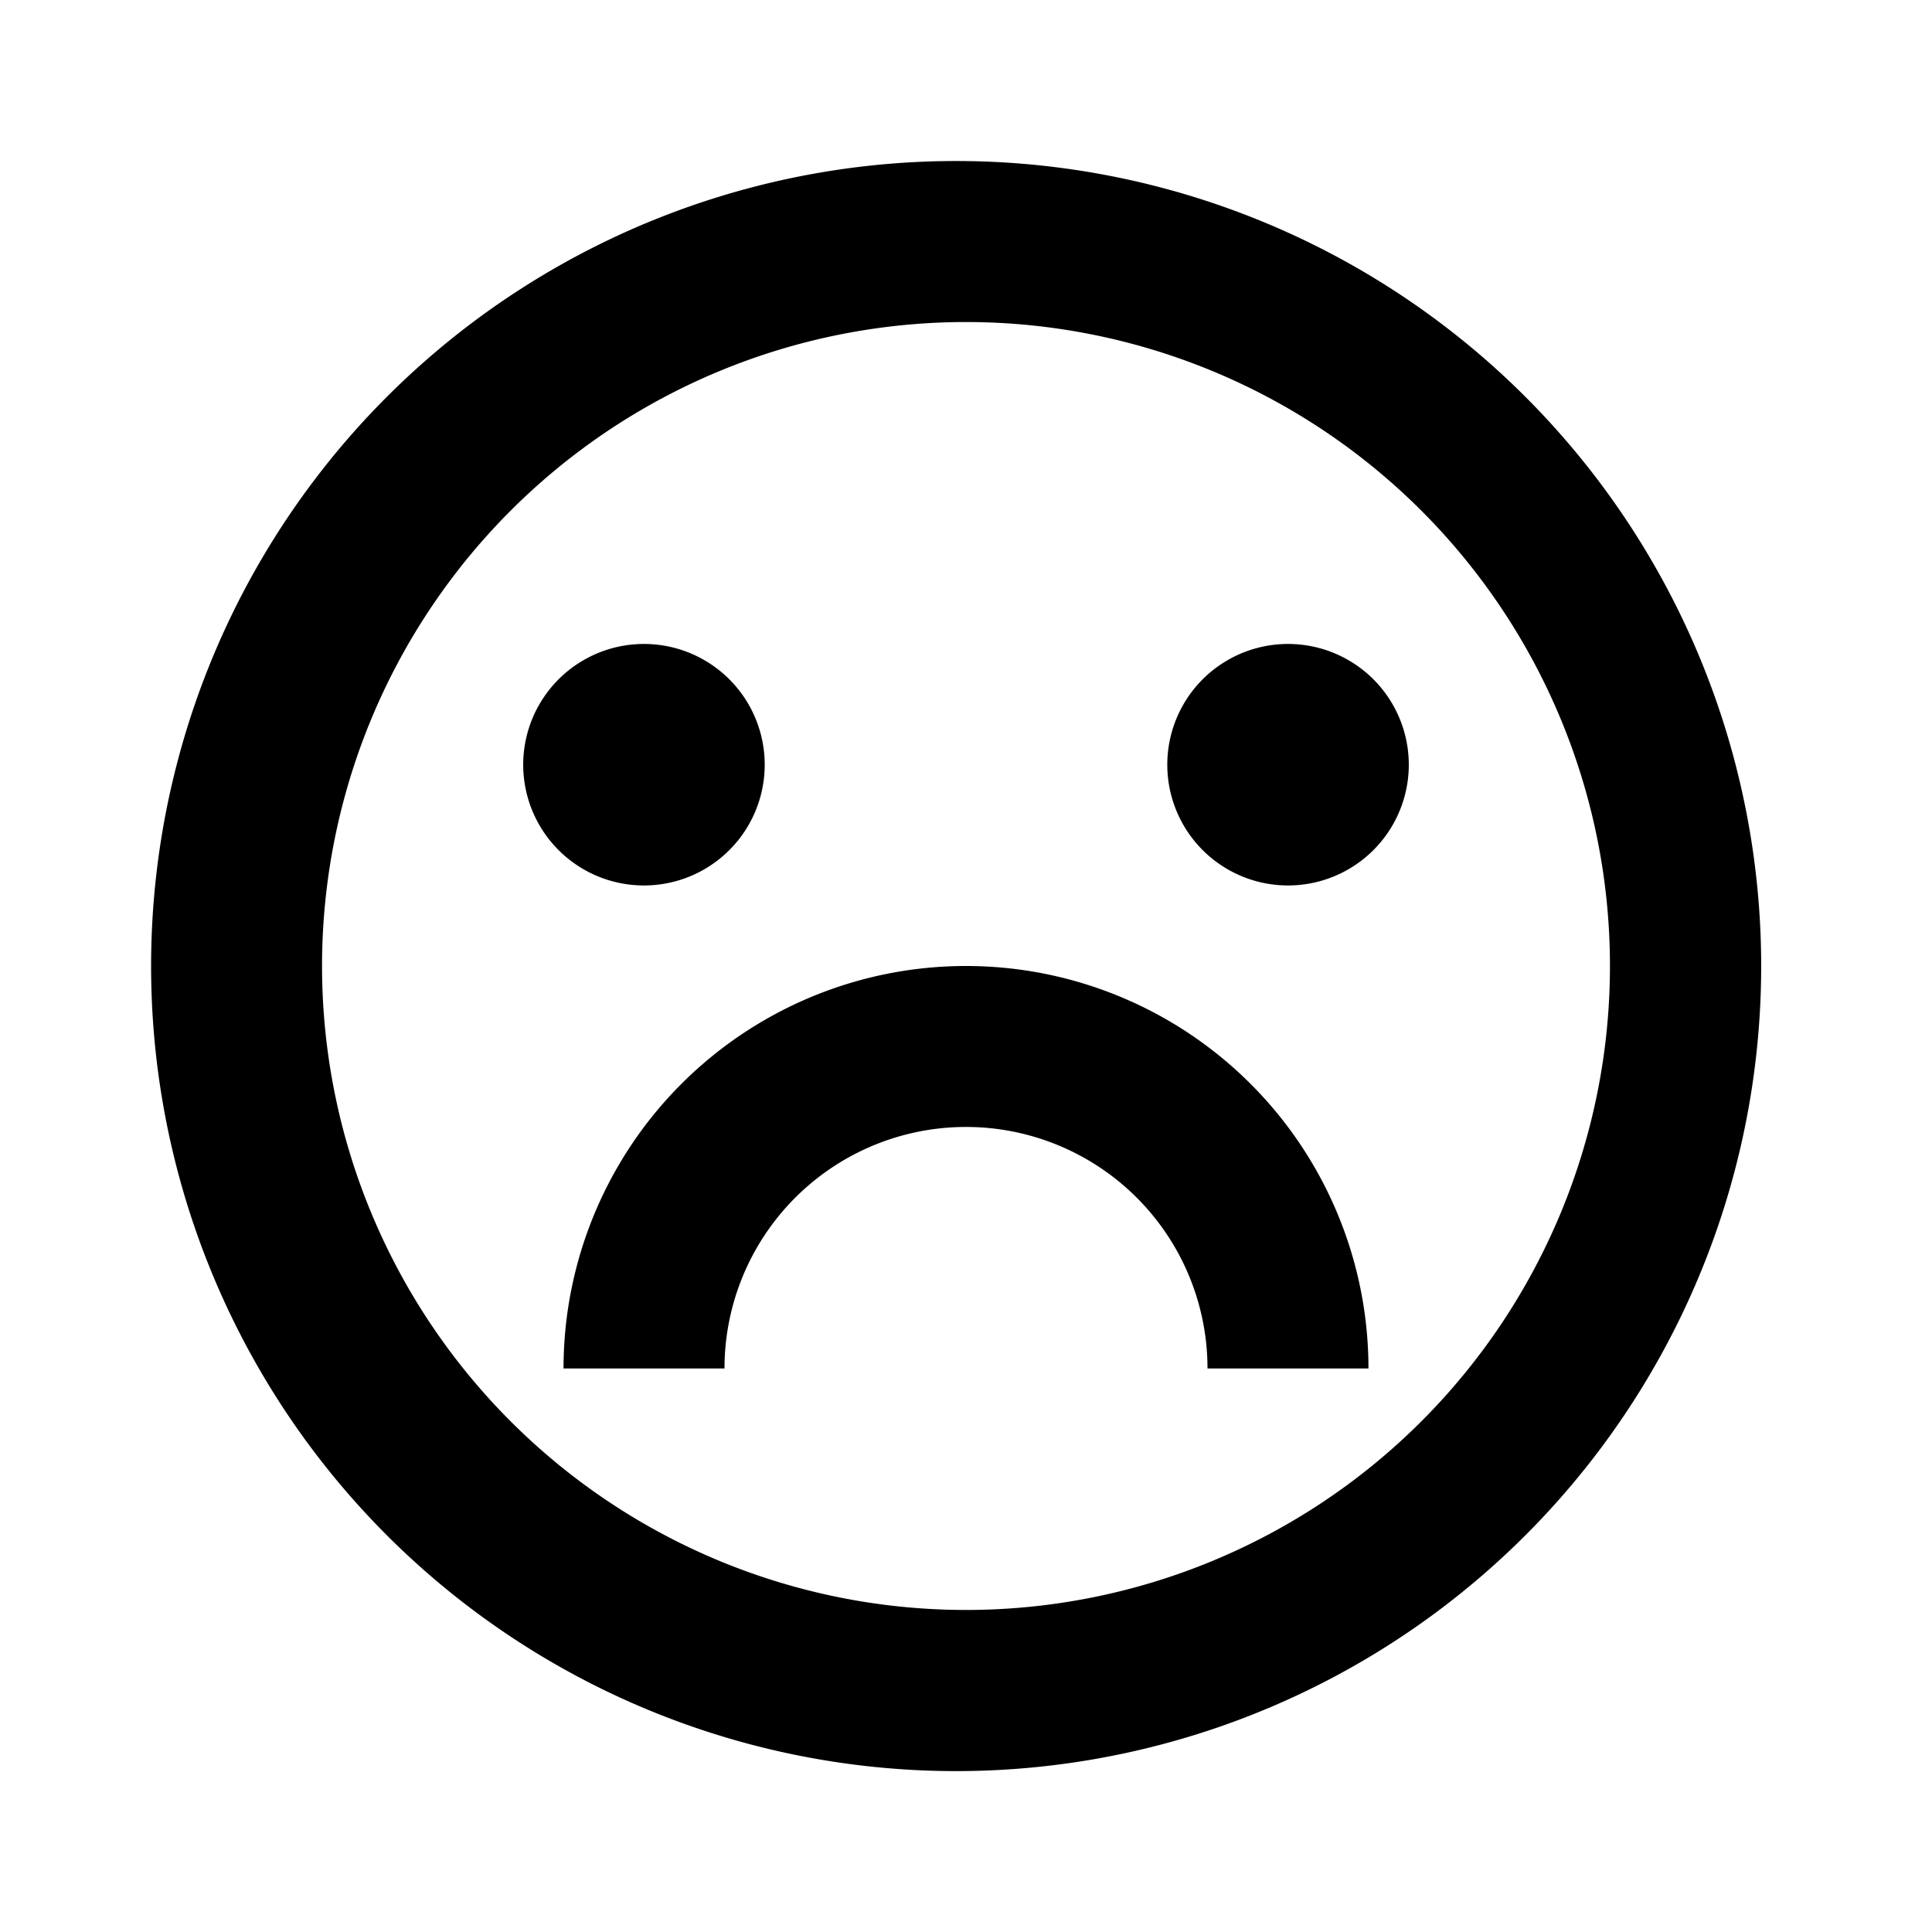 <svg width="16" height="16" xmlns="http://www.w3.org/2000/svg"><path fill-rule="evenodd" clip-rule="evenodd" d="M8 14.667A6.667 6.667 0 1 1 8 1.334a6.667 6.667 0 0 1 0 13.333zm0-1.334A5.333 5.333 0 1 0 8 2.667a5.333 5.333 0 0 0 0 10.666zM8 8a3.333 3.333 0 0 0-3.333 3.333H6a2 2 0 1 1 4 0h1.333A3.333 3.333 0 0 0 8 8zm-2.667-.667a1 1 0 1 1 0-2 1 1 0 0 1 0 2zm4.334-1a1 1 0 1 0 2 0 1 1 0 0 0-2 0z"/></svg>